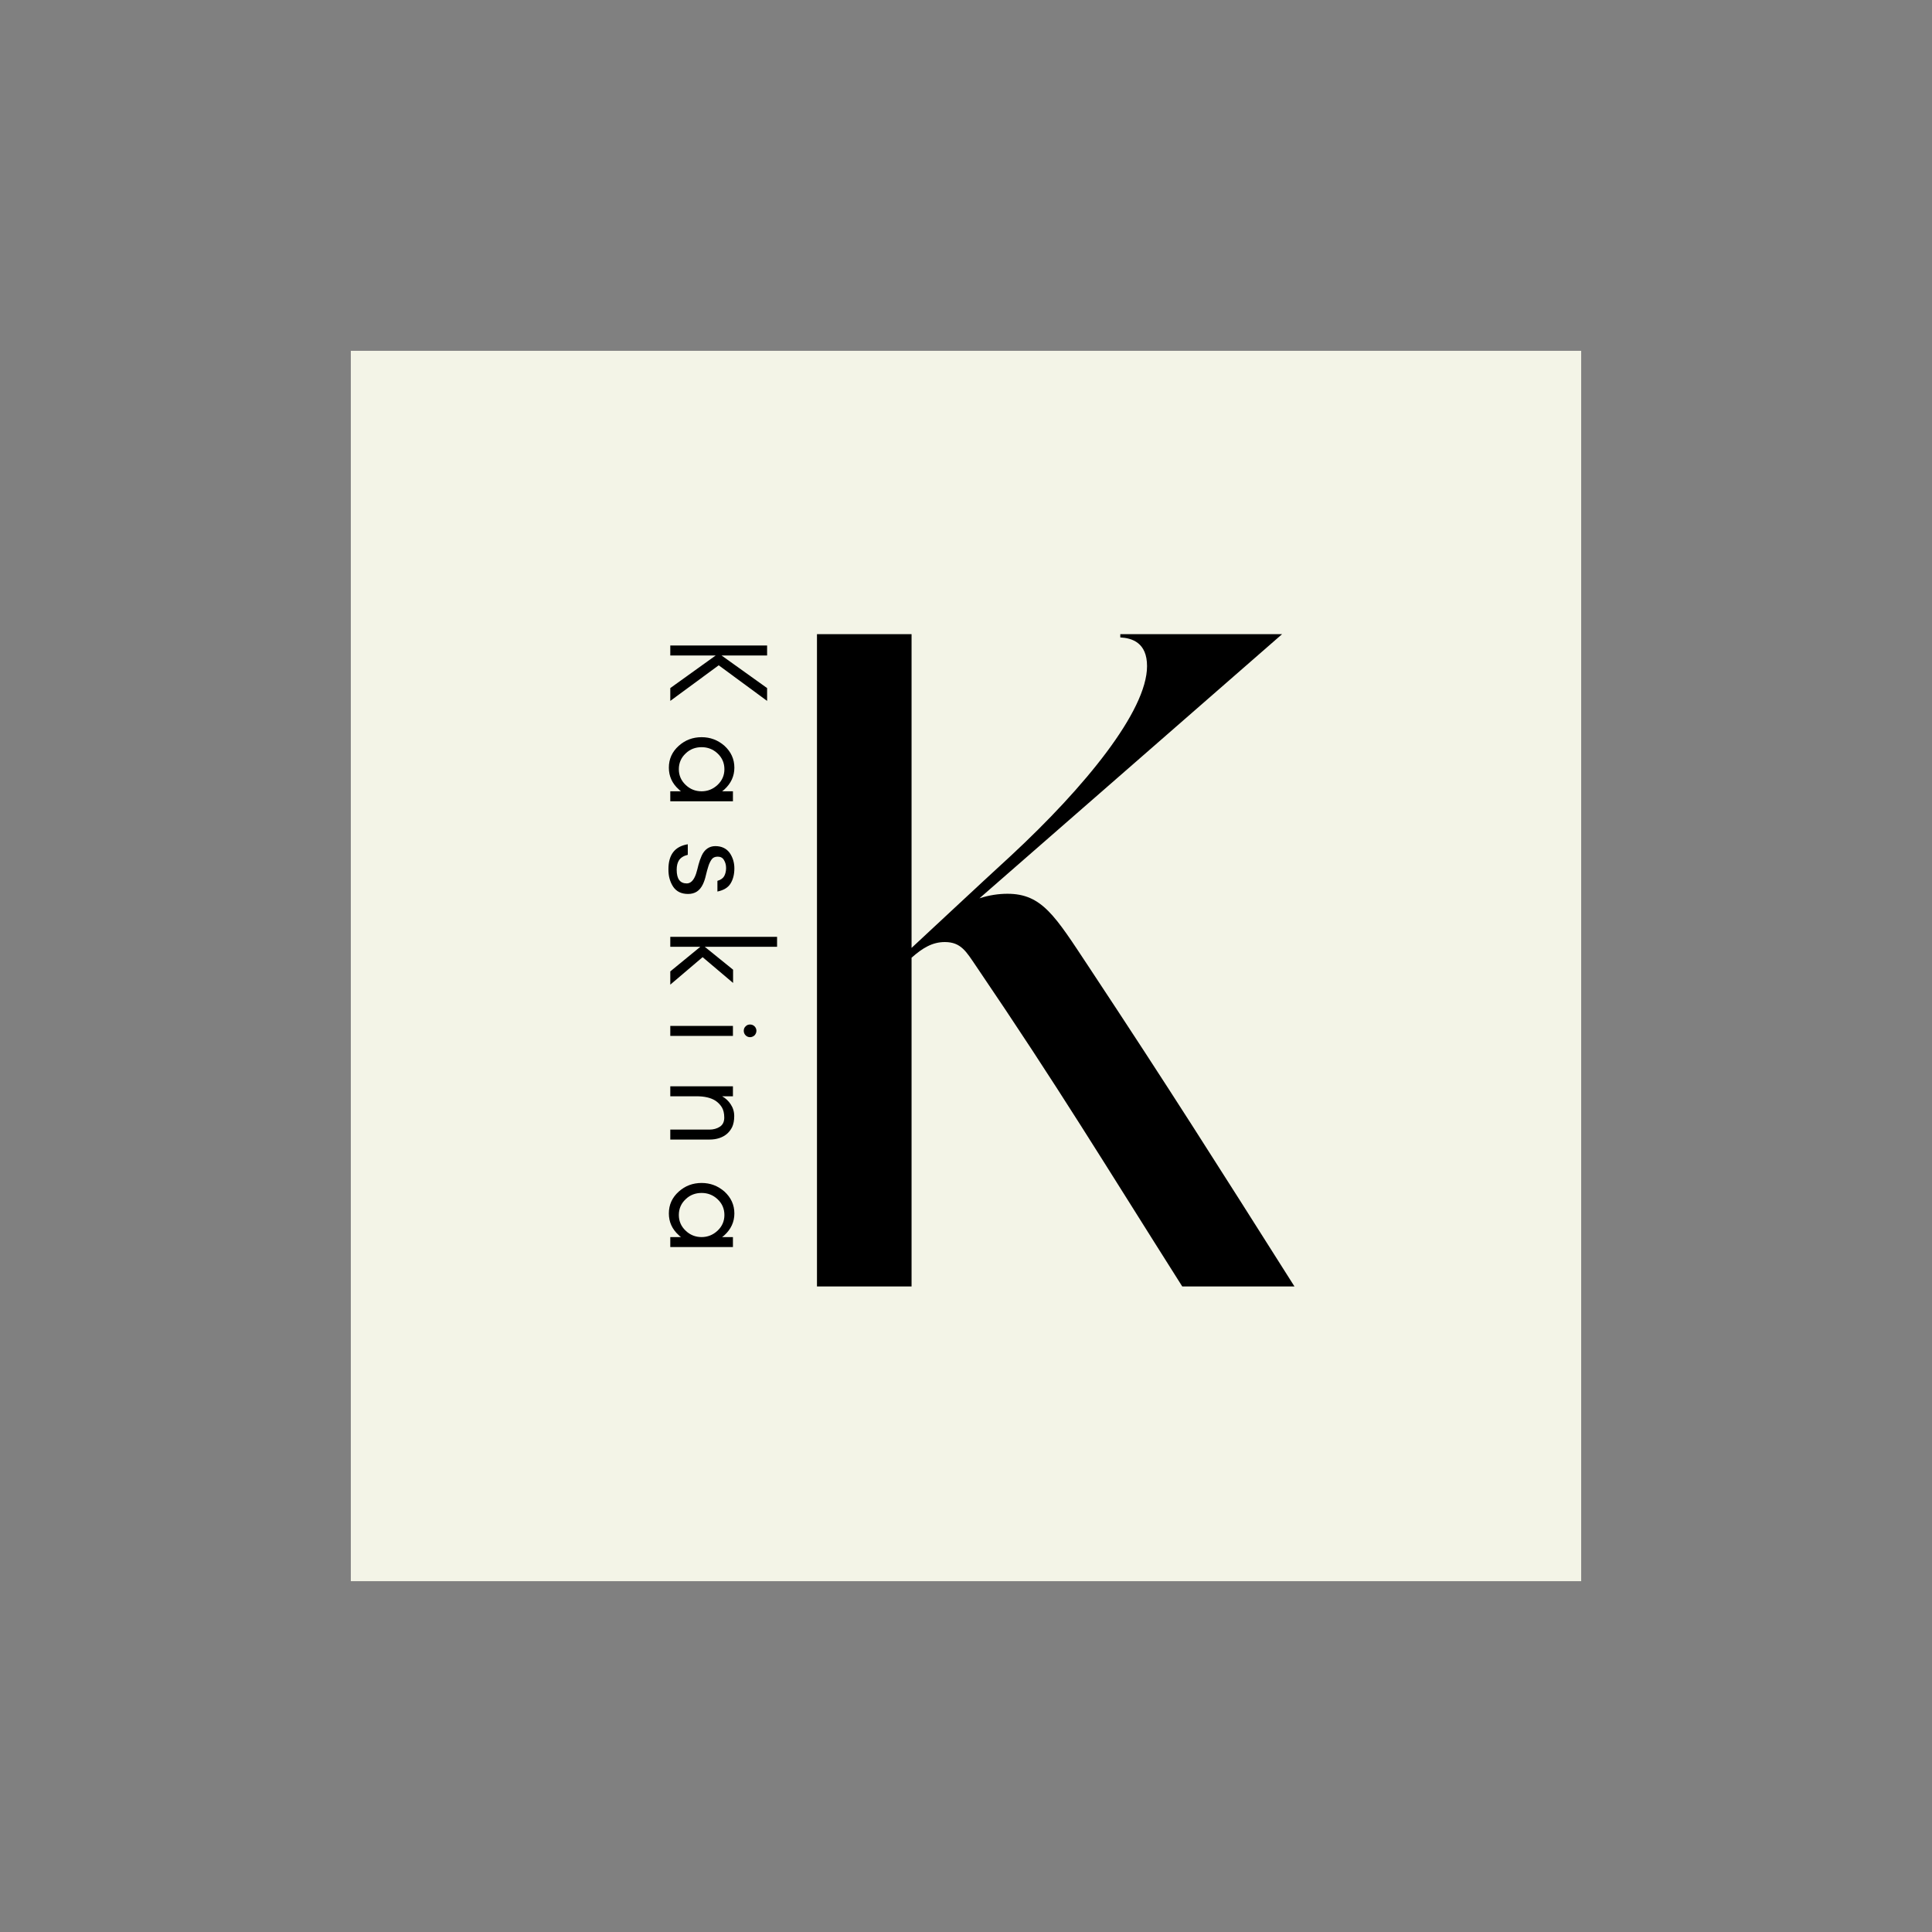 <svg xmlns="http://www.w3.org/2000/svg" xmlns:xlink="http://www.w3.org/1999/xlink" width="500" zoomAndPan="magnify" viewBox="0 0 375 375" height="500" preserveAspectRatio="xMidYMid meet" version="1.0"><rect x="0" y="0" width="375" height="375" fill="#808080" stroke="none"/><defs><g/><clipPath id="e06d905b12"><path d="M 68.094 68.094 L 306.906 68.094 L 306.906 306.906 L 68.094 306.906 Z M 68.094 68.094 " clipRule="nonzero"/></clipPath><clipPath id="3561142983"><path d="M 187.5 68.094 C 121.555 68.094 68.094 121.555 68.094 187.5 C 68.094 253.445 121.555 306.906 187.5 306.906 C 253.445 306.906 306.906 253.445 306.906 187.5 C 306.906 121.555 253.445 68.094 187.5 68.094 " clipRule="nonzero"/></clipPath></defs><g clipPath="url(#e06d905b12)"><g clipPath="url(#3561142983)"><path fill="#f3f4e7" d="M 68.094 68.094 L 306.906 68.094 L 306.906 306.906 L 68.094 306.906 Z M 68.094 68.094 " fillOpacity="1" fillRule="nonzero"/></g></g><g fill="#000000" fillOpacity="1"><g transform="translate(149.711, 249.703)"><g><path d="M 8.863 -126.613 L 8.863 0 L 27.223 0 L 27.223 -63.812 C 29.375 -65.715 31.273 -66.852 33.68 -66.852 C 36.844 -66.852 37.859 -64.953 39.758 -62.168 C 55.836 -38.492 64.445 -24.184 79.766 0 L 101.547 0 C 86.227 -24.184 77.363 -38.238 61.535 -62.168 C 55.078 -71.918 52.547 -76.223 45.836 -76.223 C 44.188 -76.223 42.289 -75.969 40.391 -75.336 L 99.141 -126.613 L 67.738 -126.613 L 67.738 -125.98 C 70.02 -125.855 72.93 -124.969 72.93 -120.41 C 72.93 -111.676 60.773 -96.859 46.594 -83.691 C 38.871 -76.602 34.059 -72.043 27.223 -65.715 L 27.223 -126.613 Z M 8.863 -126.613 "/></g></g></g><g fill="#000000" fillOpacity="1"><g transform="translate(130.102, 123.22)"><g><path d="M 0 4.008 L 8.816 4.008 L 0 10.336 L 0 12.824 L 9.398 5.914 L 18.793 12.824 L 18.793 10.336 L 9.949 4.008 L 18.793 4.008 L 18.793 2.074 L 0 2.074 Z M 0 4.008 "/></g></g></g><g fill="#000000" fillOpacity="1"><g transform="translate(130.102, 141.846)"><g><path d="M 6.082 11.746 C 4.891 11.746 3.84 11.332 2.984 10.504 C 2.102 9.672 1.66 8.652 1.66 7.461 C 1.66 6.246 2.102 5.223 2.984 4.395 C 3.84 3.566 4.891 3.18 6.082 3.18 C 7.242 3.18 8.293 3.566 9.176 4.395 C 10.059 5.223 10.504 6.246 10.504 7.461 C 10.504 8.652 10.059 9.672 9.176 10.504 C 8.293 11.332 7.242 11.746 6.082 11.746 Z M 0 13.68 L 12.16 13.68 L 12.16 11.746 L 10.059 11.746 C 10.227 11.637 10.363 11.496 10.504 11.387 C 11.773 10.227 12.438 8.816 12.438 7.156 C 12.438 5.473 11.773 4.062 10.504 2.902 C 9.23 1.797 7.766 1.242 6.082 1.242 C 4.367 1.242 2.902 1.797 1.66 2.902 C 0.359 4.062 -0.277 5.473 -0.277 7.156 C -0.277 8.816 0.359 10.227 1.66 11.387 C 1.77 11.496 1.906 11.637 2.074 11.746 L 0 11.746 Z M 0 13.68 "/></g></g></g><g fill="#000000" fillOpacity="1"><g transform="translate(130.102, 163.125)"><g><path d="M 1.715 3.812 C 2.047 3.344 2.598 2.984 3.398 2.793 L 3.398 0.746 C 0.883 1.16 -0.359 2.766 -0.359 5.582 C -0.359 6.246 -0.305 6.855 -0.137 7.434 C 0.027 8.016 0.25 8.512 0.555 8.98 C 1.188 9.922 2.156 10.391 3.453 10.391 C 4.781 10.391 5.723 9.785 6.328 8.512 C 6.578 7.988 6.77 7.406 6.91 6.77 C 7.047 6.164 7.215 5.582 7.379 5.059 C 7.547 4.504 7.766 4.062 8.016 3.703 C 8.262 3.344 8.652 3.152 9.203 3.152 C 9.758 3.152 10.172 3.371 10.418 3.812 C 10.695 4.258 10.832 4.781 10.832 5.363 C 10.832 5.969 10.695 6.496 10.477 6.91 C 10.254 7.324 9.812 7.656 9.148 7.848 L 9.148 9.922 C 10.363 9.672 11.223 9.148 11.691 8.375 C 12.188 7.574 12.438 6.605 12.438 5.418 C 12.438 4.258 12.105 3.234 11.496 2.375 C 10.863 1.547 9.949 1.105 8.734 1.105 C 8.152 1.105 7.629 1.27 7.188 1.574 C 6.715 1.906 6.355 2.375 6.082 2.984 C 5.832 3.539 5.637 4.117 5.473 4.727 C 5.336 5.336 5.168 5.914 5.004 6.469 C 4.586 7.711 3.98 8.348 3.207 8.348 C 1.879 8.348 1.242 7.461 1.242 5.691 C 1.242 4.945 1.383 4.312 1.715 3.812 Z M 1.715 3.812 "/></g></g></g><g fill="#000000" fillOpacity="1"><g transform="translate(130.102, 179.761)"><g><path d="M 0 4.008 L 5.832 4.008 L 0 8.789 L 0 11.359 L 6.273 6.023 L 12.188 11.027 L 12.188 8.457 L 6.688 4.008 L 20.727 4.008 L 20.727 2.074 L 0 2.074 Z M 0 4.008 "/></g></g></g><g fill="#000000" fillOpacity="1"><g transform="translate(130.102, 196.922)"><g><path d="M 16.363 4.035 C 16.582 3.785 16.719 3.48 16.719 3.152 C 16.719 2.82 16.582 2.516 16.363 2.293 C 16.113 2.047 15.809 1.934 15.477 1.934 C 15.145 1.934 14.84 2.047 14.621 2.293 C 14.371 2.516 14.262 2.82 14.262 3.152 C 14.262 3.48 14.371 3.785 14.621 4.035 C 14.84 4.258 15.145 4.395 15.477 4.395 C 15.809 4.395 16.113 4.258 16.363 4.035 Z M 0 4.145 L 12.16 4.145 L 12.16 2.211 L 0 2.211 Z M 0 4.145 "/></g></g></g><g fill="#000000" fillOpacity="1"><g transform="translate(130.102, 208.778)"><g><path d="M 0 10.477 L 0 12.41 L 7.602 12.41 C 9.012 12.41 10.145 12.023 11 11.305 C 11.441 10.918 11.773 10.477 12.023 9.949 C 12.27 9.398 12.41 8.707 12.41 7.848 C 12.41 6.965 12.16 6.219 11.719 5.555 C 11.305 4.918 10.75 4.395 10.059 4.008 L 12.16 4.008 L 12.16 2.074 L 0 2.074 L 0 4.008 L 5.086 4.008 C 6.633 4.008 7.848 4.285 8.762 4.863 C 9.258 5.195 9.672 5.609 10.004 6.137 C 10.309 6.633 10.477 7.324 10.477 8.152 C 10.477 8.98 10.172 9.562 9.617 9.922 C 9.066 10.281 8.375 10.477 7.602 10.477 Z M 0 10.477 "/></g></g></g><g fill="#000000" fillOpacity="1"><g transform="translate(130.102, 228.371)"><g><path d="M 6.082 11.746 C 4.891 11.746 3.84 11.332 2.984 10.504 C 2.102 9.672 1.66 8.652 1.66 7.461 C 1.66 6.246 2.102 5.223 2.984 4.395 C 3.84 3.566 4.891 3.18 6.082 3.18 C 7.242 3.18 8.293 3.566 9.176 4.395 C 10.059 5.223 10.504 6.246 10.504 7.461 C 10.504 8.652 10.059 9.672 9.176 10.504 C 8.293 11.332 7.242 11.746 6.082 11.746 Z M 0 13.68 L 12.16 13.68 L 12.16 11.746 L 10.059 11.746 C 10.227 11.637 10.363 11.496 10.504 11.387 C 11.773 10.227 12.438 8.816 12.438 7.156 C 12.438 5.473 11.773 4.062 10.504 2.902 C 9.23 1.797 7.766 1.242 6.082 1.242 C 4.367 1.242 2.902 1.797 1.66 2.902 C 0.359 4.062 -0.277 5.473 -0.277 7.156 C -0.277 8.816 0.359 10.227 1.66 11.387 C 1.77 11.496 1.906 11.637 2.074 11.746 L 0 11.746 Z M 0 13.68 "/></g></g></g></svg>